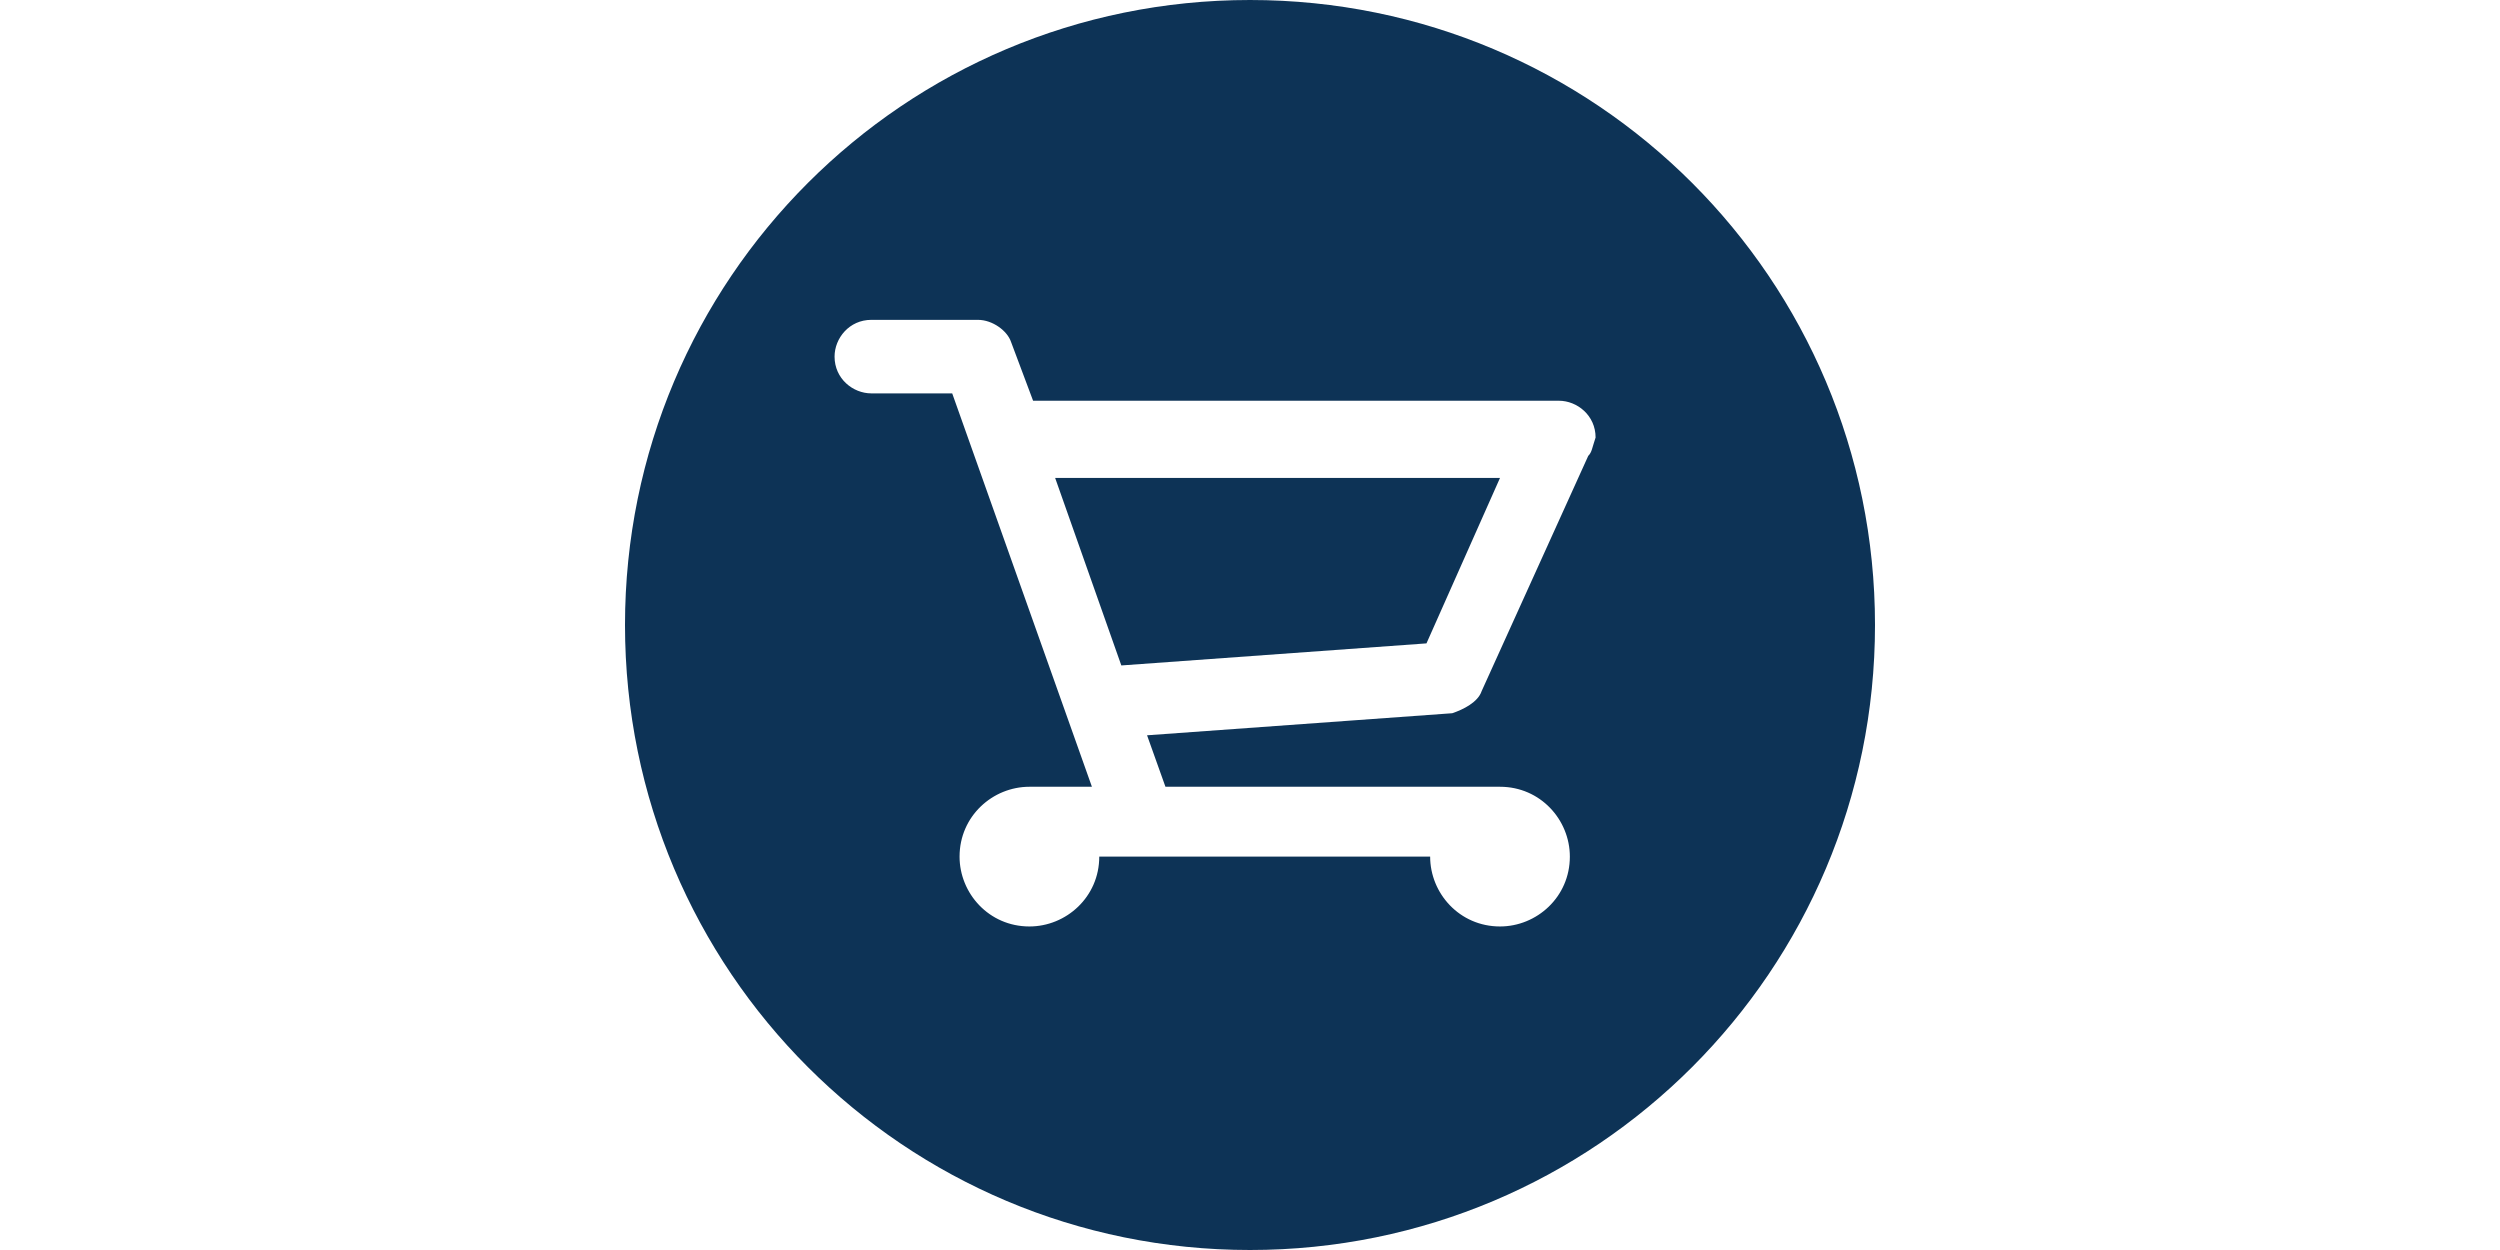 <?xml version="1.0" encoding="utf-8"?>
<!-- Generator: Adobe Illustrator 18.0.0, SVG Export Plug-In . SVG Version: 6.00 Build 0)  -->
<!DOCTYPE svg PUBLIC "-//W3C//DTD SVG 1.1//EN" "http://www.w3.org/Graphics/SVG/1.1/DTD/svg11.dtd">
<svg version="1.1" width="200px" height="100px" id="Слой_1" xmlns="http://www.w3.org/2000/svg" xmlns:xlink="http://www.w3.org/1999/xlink" x="0px" y="0px"
	 viewBox="0 0 34 34" enable-background="new 0 0 34 34" xml:space="preserve">
<g>
	<path fill="#0D3356" d="M17,0C7.6,0,0,7.6,0,17c0,9.4,7.6,17,17,17c9.4,0,17-7.6,17-17C34,7.6,26.4,0,17,0z M26.2,12.4l-2.9,6.4
		c-0.1,0.3-0.5,0.5-0.8,0.6L14.2,20l0.5,1.4h9.1c1.1,0,1.9,0.9,1.9,1.9c0,1.1-0.9,1.9-1.9,1.9c-1.1,0-1.9-0.9-1.9-1.9h-9
		c0,1.1-0.9,1.9-1.9,1.9c-1.1,0-1.9-0.9-1.9-1.9c0-1.1,0.9-1.9,1.9-1.9h1.7L8.9,10.7H6.7c-0.5,0-1-0.4-1-1c0-0.5,0.4-1,1-1h2.9
		c0.4,0,0.8,0.3,0.9,0.6l0,0l0.6,1.6h14.3c0.5,0,1,0.4,1,1C26.3,12.2,26.3,12.3,26.2,12.4L26.2,12.4z"/>
	<polygon fill="#0D3356" points="13.5,18.1 21.8,17.5 23.8,13 11.7,13 	"/>
</g>
</svg>

